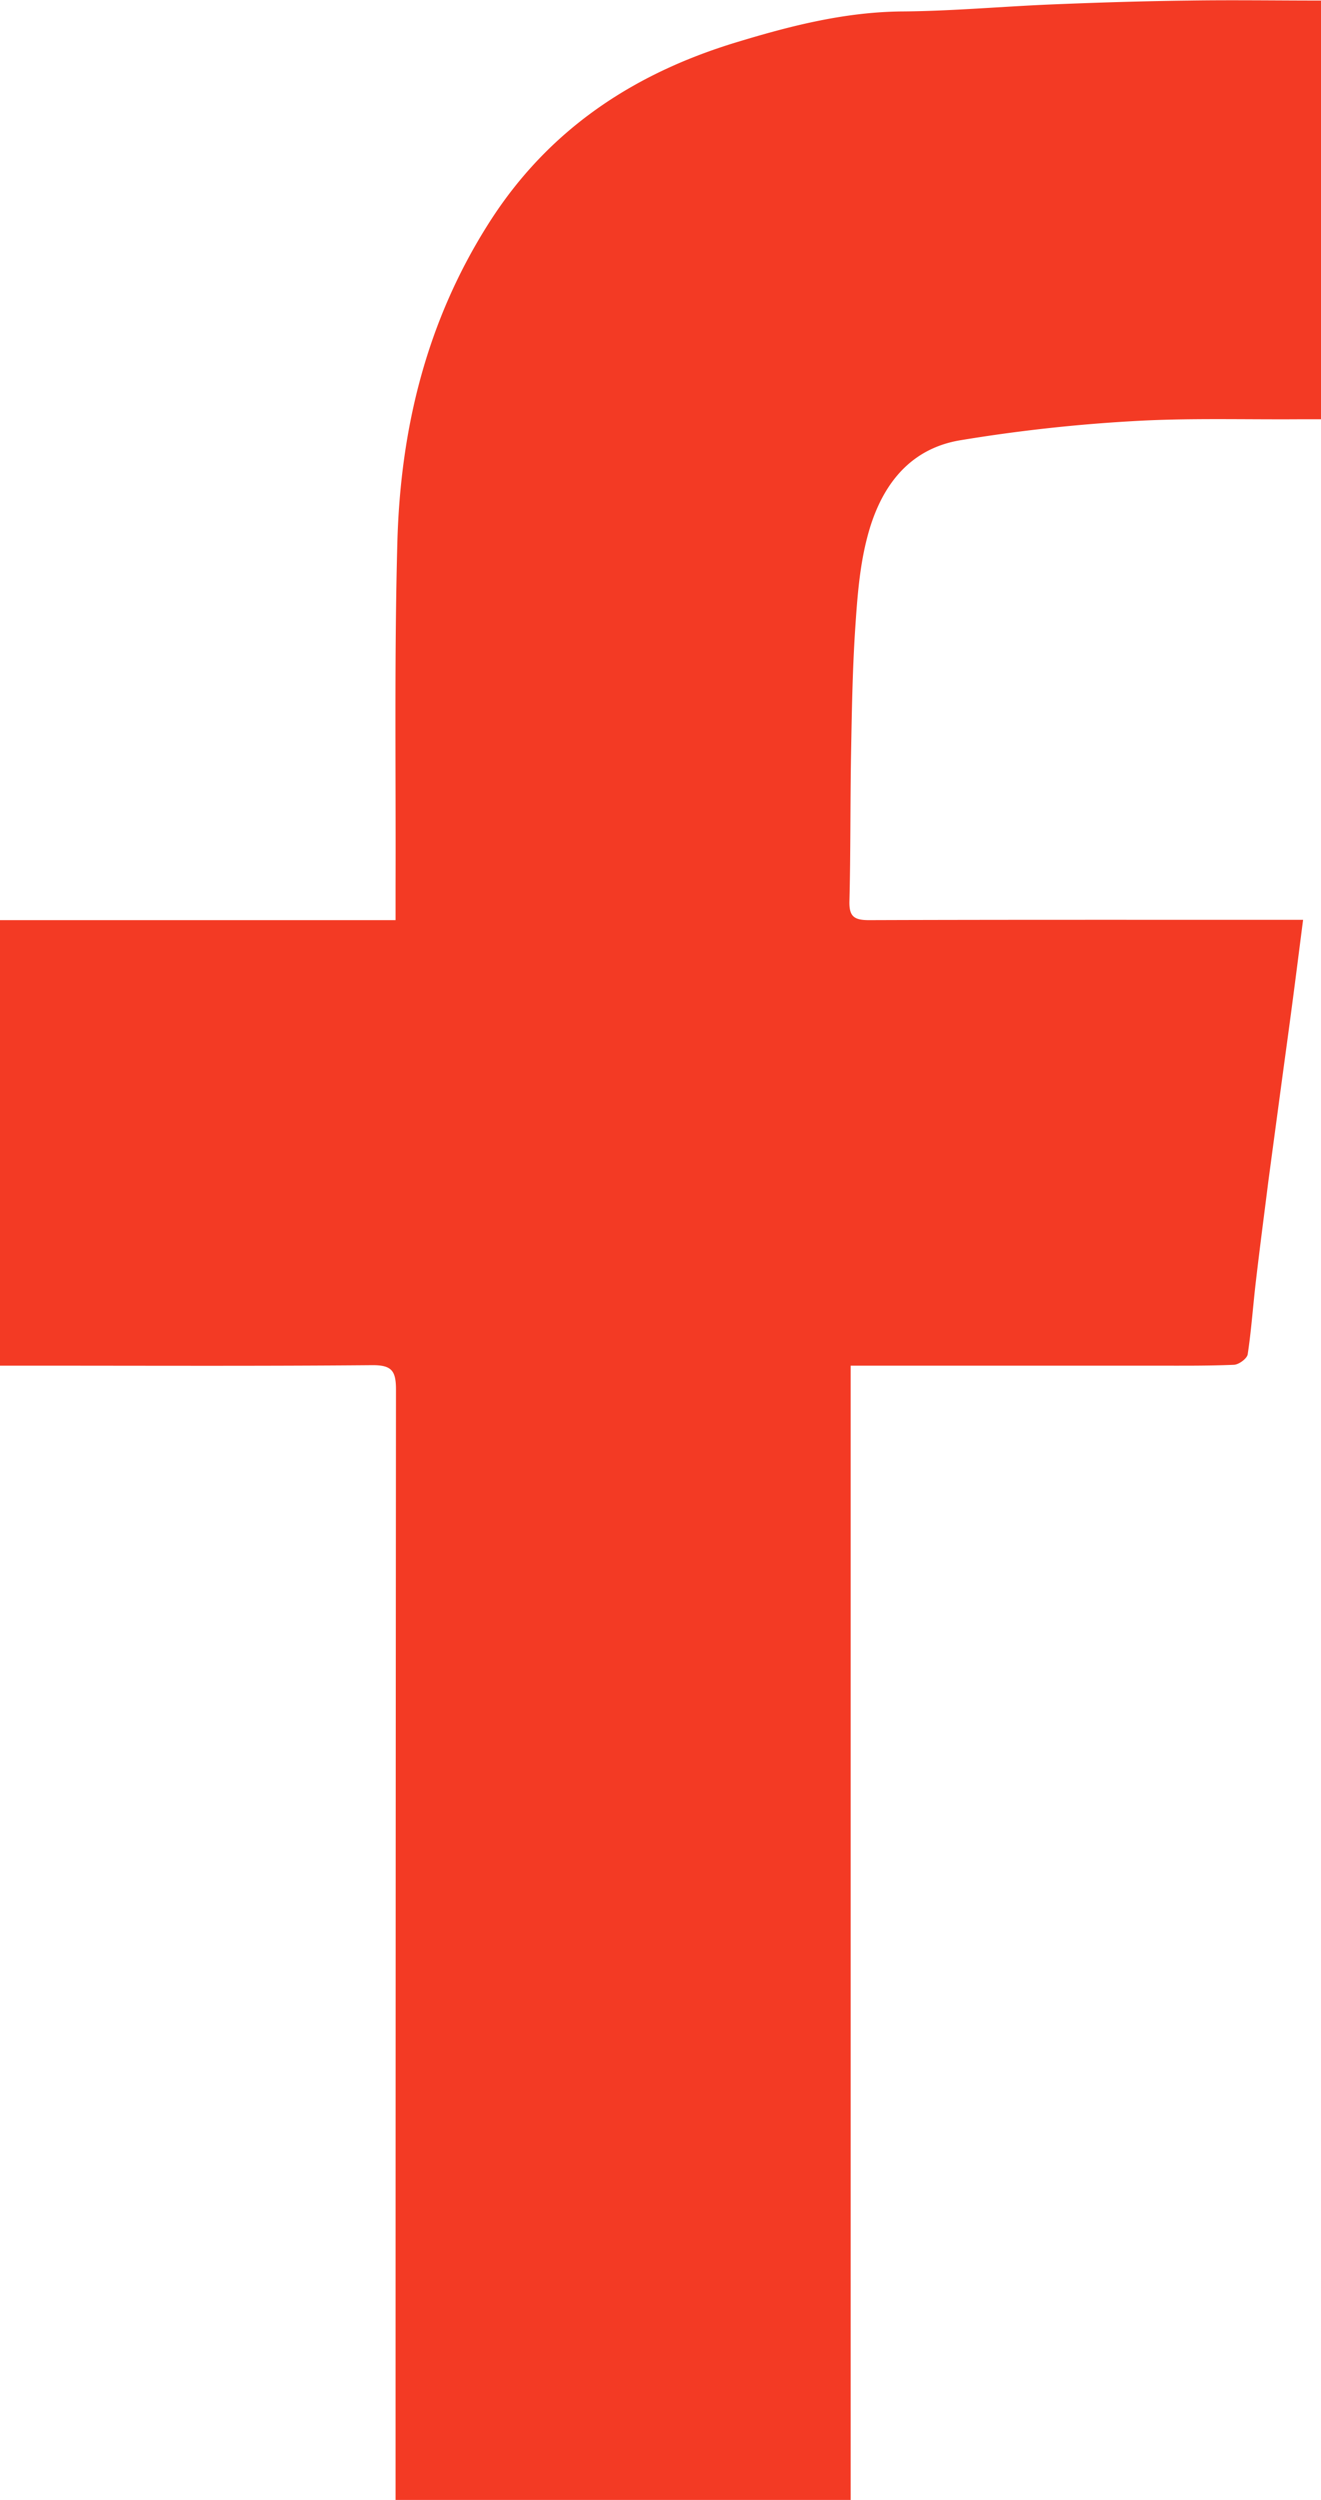 <svg xmlns="http://www.w3.org/2000/svg" viewBox="0 0 346.01 654.77"><defs><style>.cls-1{fill:#f33a24;}</style></defs><g id="Layer_2" data-name="Layer 2"><g id="Layer_1-2" data-name="Layer 1"><path class="cls-1" d="M0,357.69V241H103.61c0-3.37,0-6.14,0-8.92.1-30-.34-60,.47-90s7.72-58.22,24.15-83.93c15.47-24.22,37.63-38.83,64.42-47,14.13-4.31,28.46-8,43.53-8.15,13.19-.09,26.38-1.31,39.57-1.85,11.93-.49,23.86-.86,35.79-1,11.39-.18,22.78,0,34.47,0V109.81c-2,0-3.75,0-5.54,0-14.66.11-29.35-.37-44,.51a423.63,423.63,0,0,0-45,5c-13.88,2.34-21.07,12.75-24.34,25.52-2,7.68-2.59,15.79-3.12,23.75-.72,10.91-.89,21.85-1.09,32.78-.23,12.87-.1,25.76-.43,38.63-.11,4,1.18,5,5.09,5,35.83-.13,71.65-.08,107.48-.08h6.26c-1,7.76-1.9,14.88-2.84,22-.85,6.47-1.75,12.93-2.62,19.4q-1.83,13.57-3.65,27.14C331.14,318,330,326.61,329,335.2c-.78,6.5-1.21,13.05-2.19,19.51-.17,1.12-2.3,2.69-3.58,2.75-7,.3-14,.23-21,.23H222.81V654.77H103.61v-5.86q0-142.49.11-284.95c0-5-1.16-6.44-6.31-6.4-29.49.27-59,.13-88.48.13Z"/></g></g></svg>
